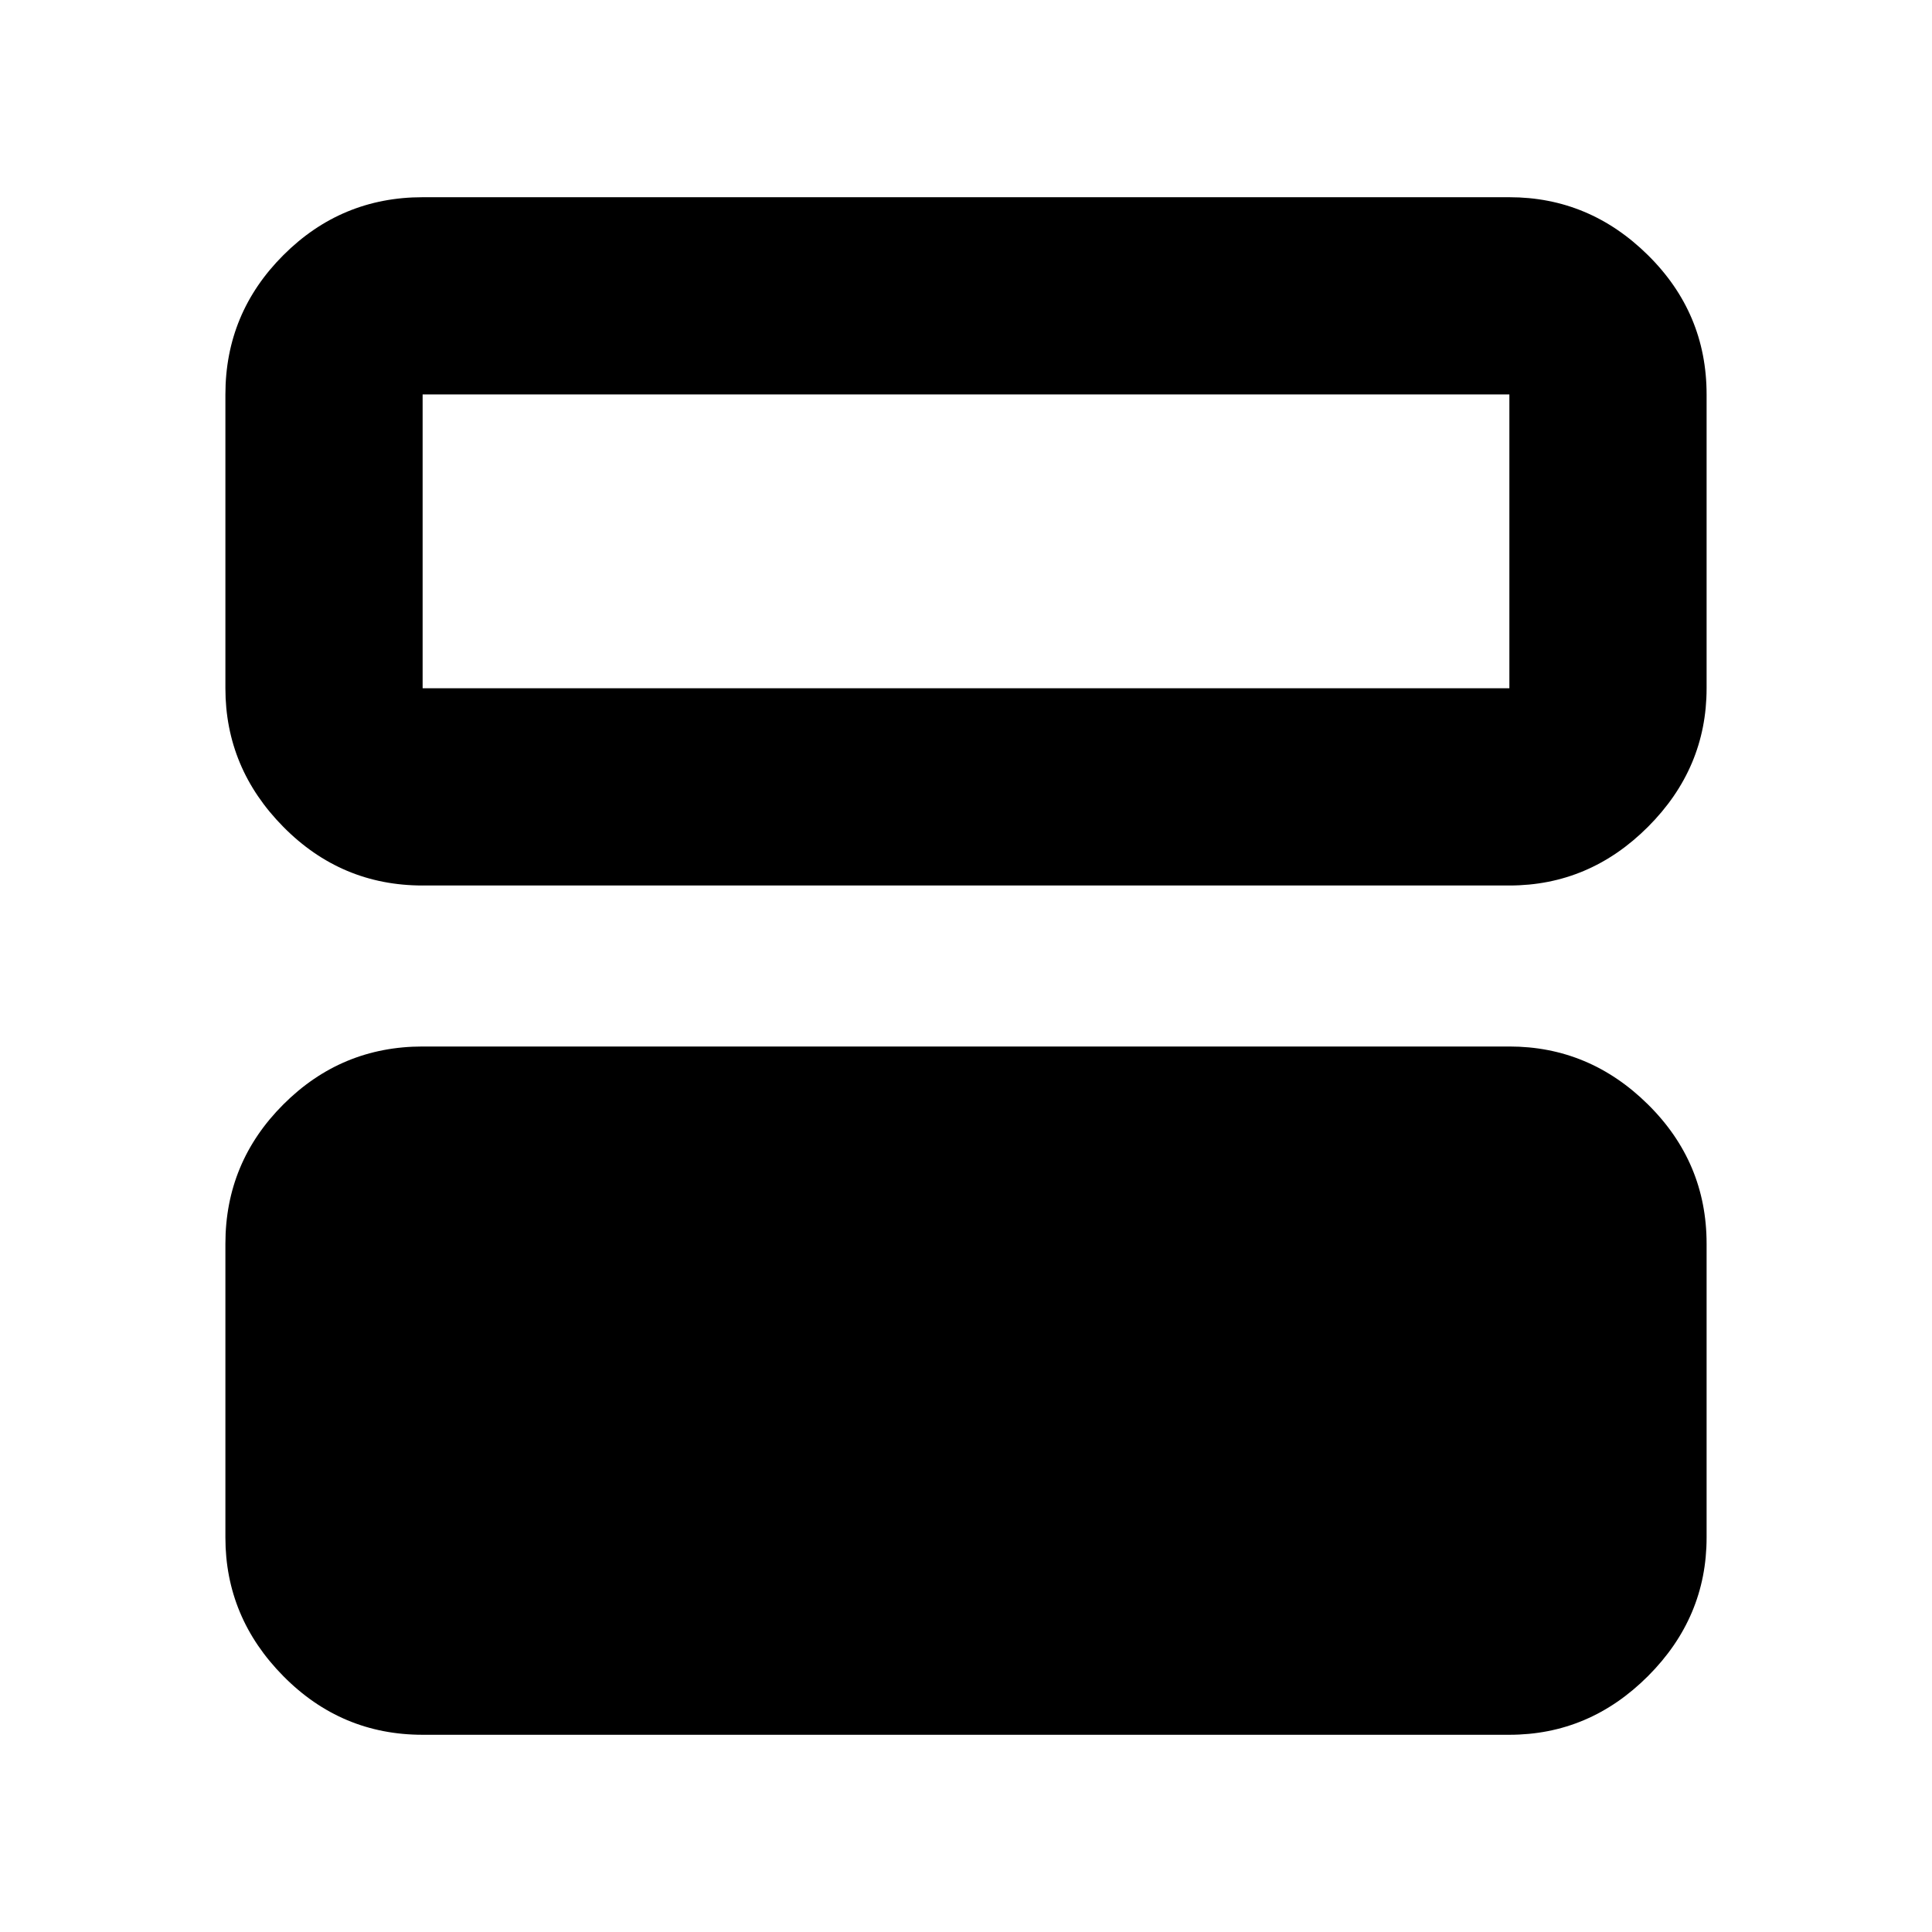 <svg xmlns="http://www.w3.org/2000/svg" height="20" viewBox="0 -960 960 960" width="20"><path d="M210-98q-40.425 0-69.212-29.137Q112-156.275 112-196v-146q0-40.425 28.788-69.213Q169.575-440 210-440h540q39.725 0 68.862 28.787Q848-382.425 848-342v146q0 39.725-29.138 68.863Q789.725-98 750-98H210Zm0-422q-40.425 0-69.212-29.138Q112-578.275 112-618v-146q0-40.425 28.788-69.213Q169.575-862 210-862h540q39.725 0 68.862 28.787Q848-804.425 848-764v146q0 39.725-29.138 68.862Q789.725-520 750-520H210Zm540-244H210v146h540v-146ZM210-618v-146 146Z"/></svg>